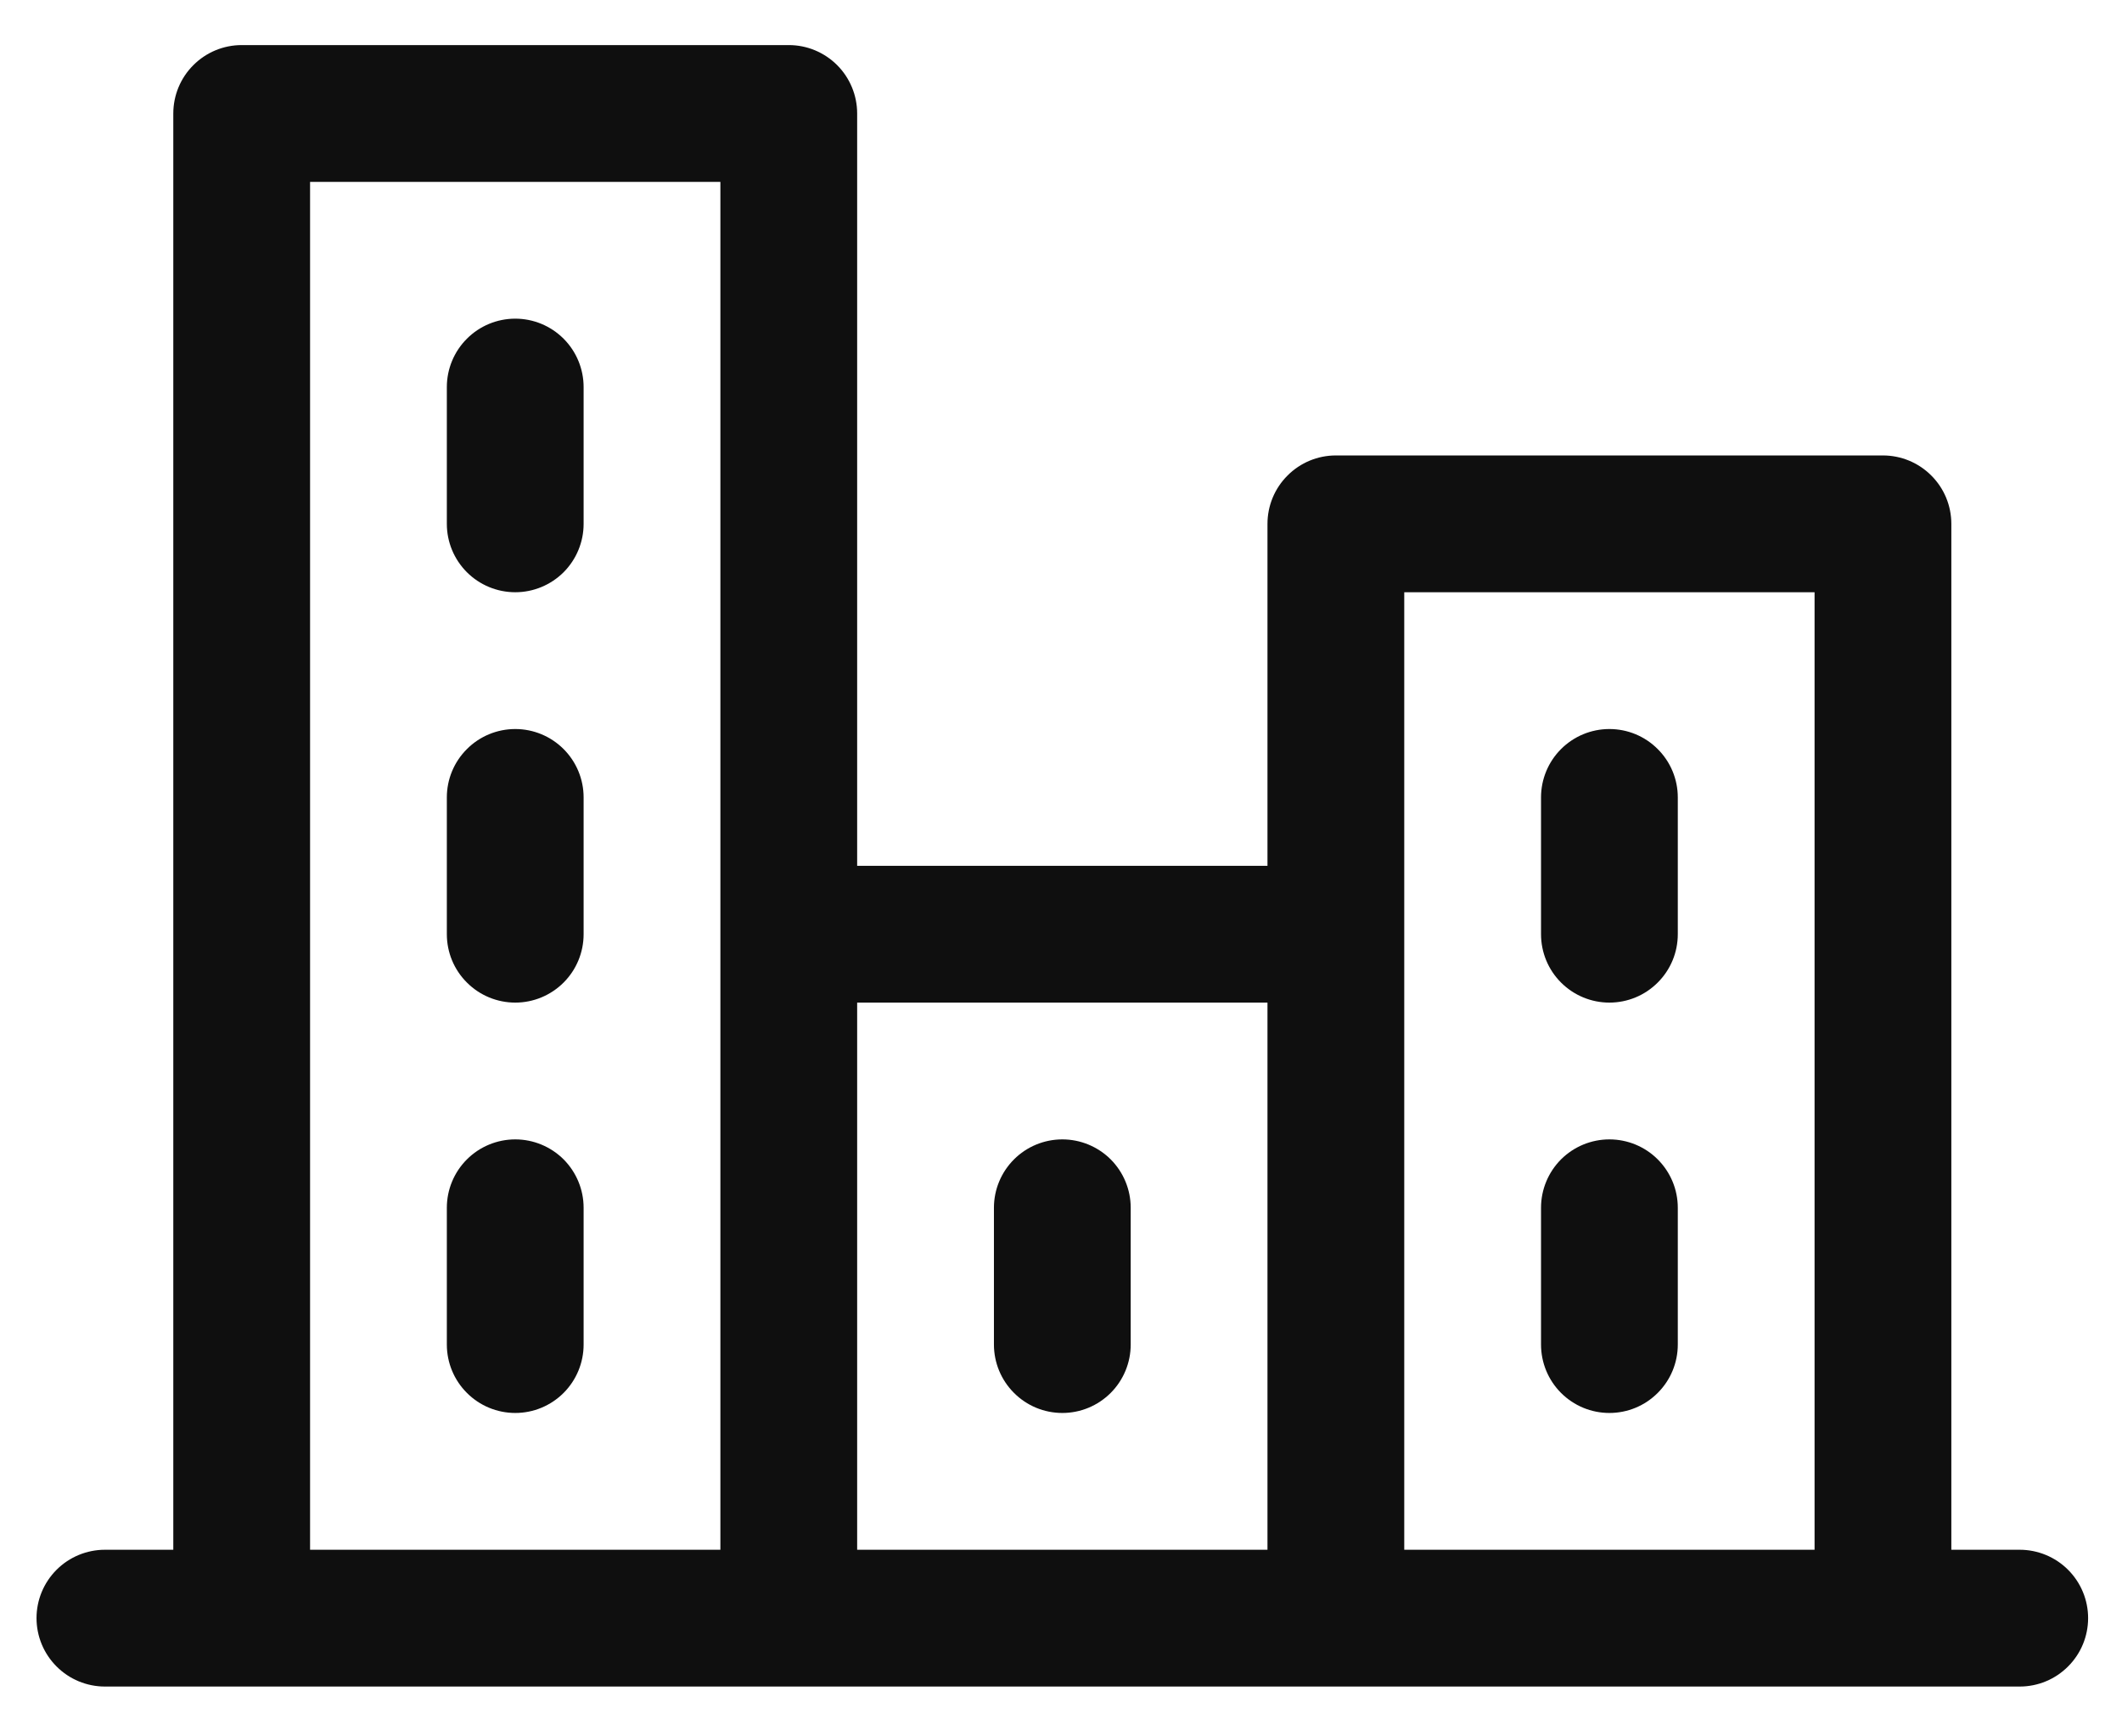 <svg width="33" height="27" viewBox="0 0 33 27" fill="none" xmlns="http://www.w3.org/2000/svg">
<path d="M31.409 24.098H30.346V8.146C30.346 7.863 30.234 7.593 30.034 7.394C29.835 7.194 29.564 7.082 29.282 7.082H20.774C20.492 7.082 20.222 7.194 20.023 7.394C19.823 7.593 19.711 7.863 19.711 8.146V13.463H13.33V1.765C13.33 1.483 13.218 1.212 13.019 1.013C12.819 0.813 12.549 0.701 12.267 0.701H3.759C3.477 0.701 3.206 0.813 3.007 1.013C2.807 1.212 2.695 1.483 2.695 1.765V24.098H1.632C1.35 24.098 1.079 24.21 0.88 24.409C0.68 24.609 0.568 24.879 0.568 25.161C0.568 25.443 0.68 25.714 0.88 25.913C1.079 26.113 1.35 26.225 1.632 26.225H31.409C31.691 26.225 31.962 26.113 32.161 25.913C32.361 25.714 32.473 25.443 32.473 25.161C32.473 24.879 32.361 24.609 32.161 24.409C31.962 24.21 31.691 24.098 31.409 24.098ZM21.838 9.209H28.219V24.098H21.838V9.209ZM19.711 15.59V24.098H13.33V15.59H19.711ZM4.822 2.828H11.203V24.098H4.822V2.828ZM9.076 6.019V8.146C9.076 8.428 8.964 8.698 8.765 8.898C8.565 9.097 8.295 9.209 8.013 9.209C7.731 9.209 7.46 9.097 7.261 8.898C7.061 8.698 6.949 8.428 6.949 8.146V6.019C6.949 5.737 7.061 5.466 7.261 5.267C7.46 5.067 7.731 4.955 8.013 4.955C8.295 4.955 8.565 5.067 8.765 5.267C8.964 5.466 9.076 5.737 9.076 6.019ZM9.076 12.399V14.526C9.076 14.809 8.964 15.079 8.765 15.278C8.565 15.478 8.295 15.59 8.013 15.59C7.731 15.59 7.46 15.478 7.261 15.278C7.061 15.079 6.949 14.809 6.949 14.526V12.399C6.949 12.117 7.061 11.847 7.261 11.648C7.46 11.448 7.731 11.336 8.013 11.336C8.295 11.336 8.565 11.448 8.765 11.648C8.964 11.847 9.076 12.117 9.076 12.399ZM9.076 18.78V20.907C9.076 21.189 8.964 21.46 8.765 21.659C8.565 21.859 8.295 21.971 8.013 21.971C7.731 21.971 7.46 21.859 7.261 21.659C7.061 21.46 6.949 21.189 6.949 20.907V18.78C6.949 18.498 7.061 18.228 7.261 18.028C7.46 17.829 7.731 17.717 8.013 17.717C8.295 17.717 8.565 17.829 8.765 18.028C8.964 18.228 9.076 18.498 9.076 18.78ZM15.457 20.907V18.78C15.457 18.498 15.569 18.228 15.769 18.028C15.968 17.829 16.238 17.717 16.521 17.717C16.803 17.717 17.073 17.829 17.273 18.028C17.472 18.228 17.584 18.498 17.584 18.78V20.907C17.584 21.189 17.472 21.46 17.273 21.659C17.073 21.859 16.803 21.971 16.521 21.971C16.238 21.971 15.968 21.859 15.769 21.659C15.569 21.46 15.457 21.189 15.457 20.907ZM23.965 20.907V18.78C23.965 18.498 24.077 18.228 24.276 18.028C24.476 17.829 24.746 17.717 25.028 17.717C25.311 17.717 25.581 17.829 25.78 18.028C25.98 18.228 26.092 18.498 26.092 18.78V20.907C26.092 21.189 25.98 21.46 25.78 21.659C25.581 21.859 25.311 21.971 25.028 21.971C24.746 21.971 24.476 21.859 24.276 21.659C24.077 21.46 23.965 21.189 23.965 20.907ZM23.965 14.526V12.399C23.965 12.117 24.077 11.847 24.276 11.648C24.476 11.448 24.746 11.336 25.028 11.336C25.311 11.336 25.581 11.448 25.78 11.648C25.98 11.847 26.092 12.117 26.092 12.399V14.526C26.092 14.809 25.98 15.079 25.78 15.278C25.581 15.478 25.311 15.59 25.028 15.59C24.746 15.59 24.476 15.478 24.276 15.278C24.077 15.079 23.965 14.809 23.965 14.526Z" fill="#0F0F0F"/>
</svg>
